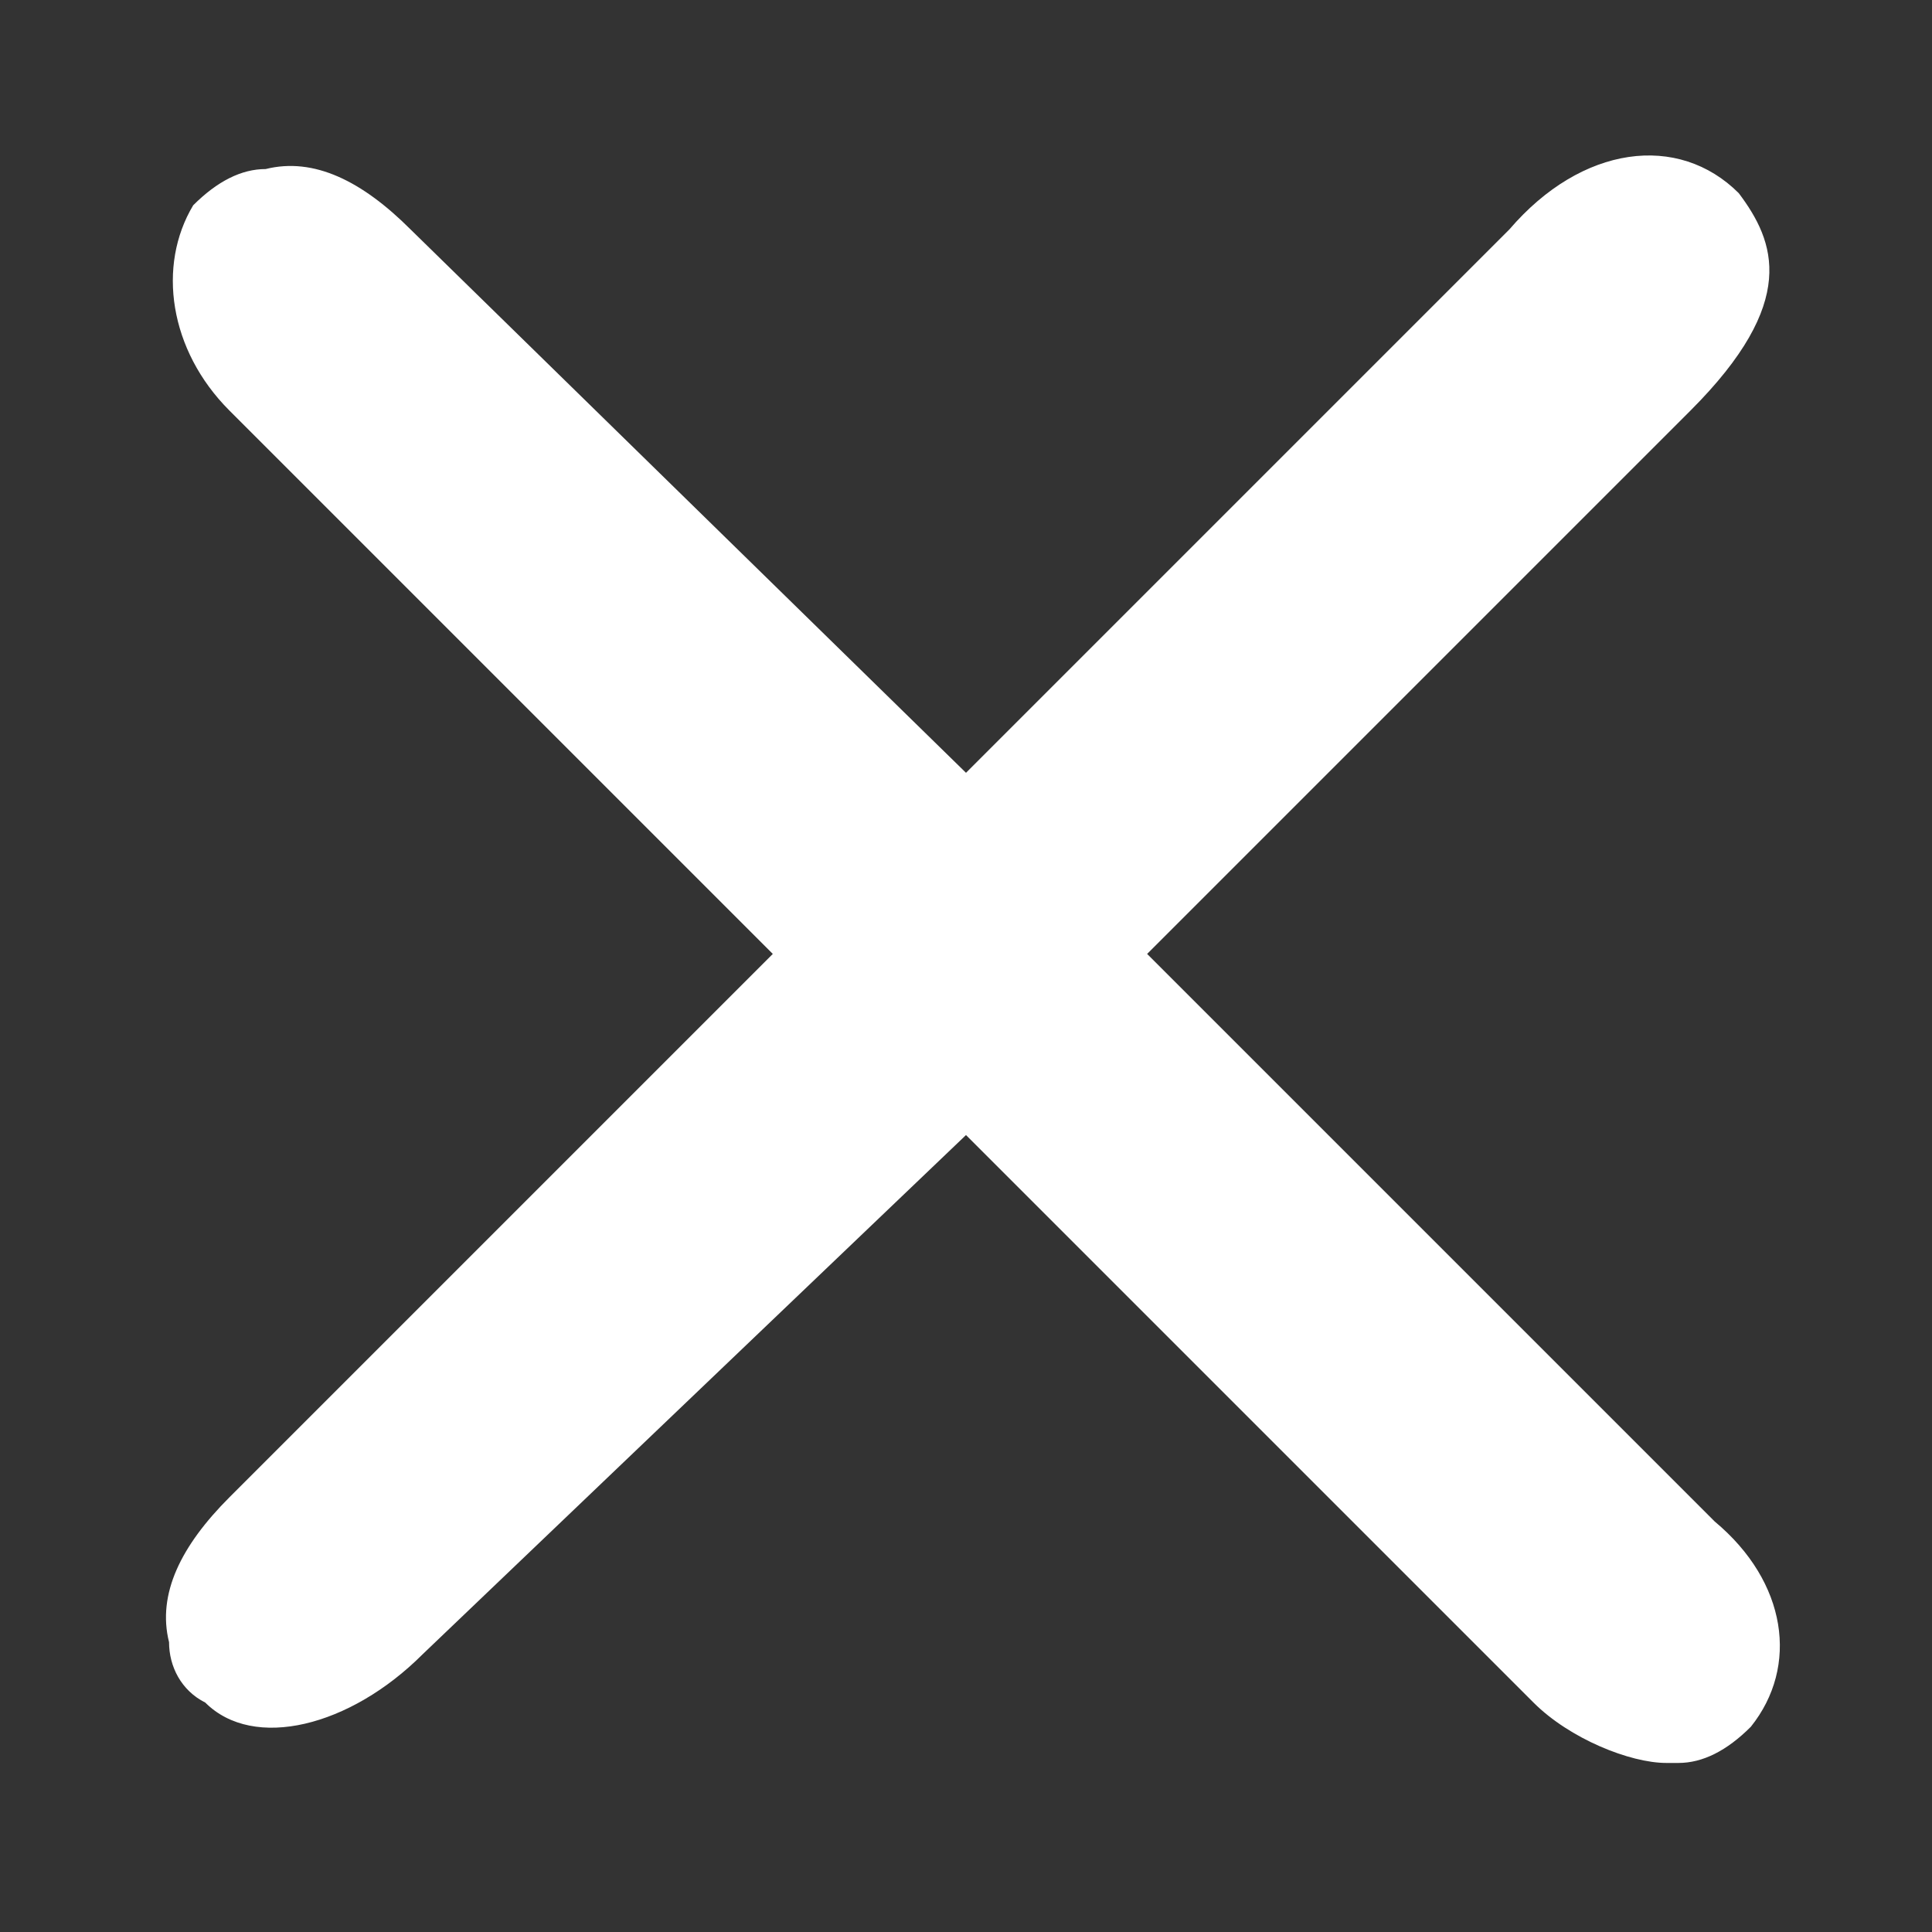 <?xml version="1.0" encoding="utf-8"?>
<svg version="1.1" xmlns="http://www.w3.org/2000/svg" xmlns:xlink="http://www.w3.org/1999/xlink" x="0px" y="0px" viewBox="0 0 16 16" style="enable-background:new 0 0 16 16;" xml:space="preserve">
<rect x="0" y="0" width="16" height="16" fill="#333333" stroke="none"/>
<style type="text/css"> .st0{fill:#fff;}</style>
<path class="st0" d="M9.5,7.9L14,3.4c0.9-0.9,0.7-1.4,0.4-1.8c-0.5-0.5-1.3-0.4-1.9,0.3L8,6.4L3.4,1.9C3,1.5,2.6,1.3,2.2,1.4
	C2,1.4,1.8,1.5,1.6,1.7C1.3,2.2,1.4,2.9,1.9,3.4l4.5,4.5l-4.5,4.5c-0.4,0.4-0.6,0.8-0.5,1.2c0,0.2,0.1,0.4,0.3,0.5
	c0.4,0.4,1.2,0.2,1.8-0.4L8,9.4l4.7,4.7c0.3,0.3,0.8,0.5,1.1,0.5c0,0,0.1,0,0.1,0c0.2,0,0.4-0.1,0.6-0.3c0.4-0.5,0.3-1.2-0.3-1.7
	L9.5,7.9z"/>
</svg>
